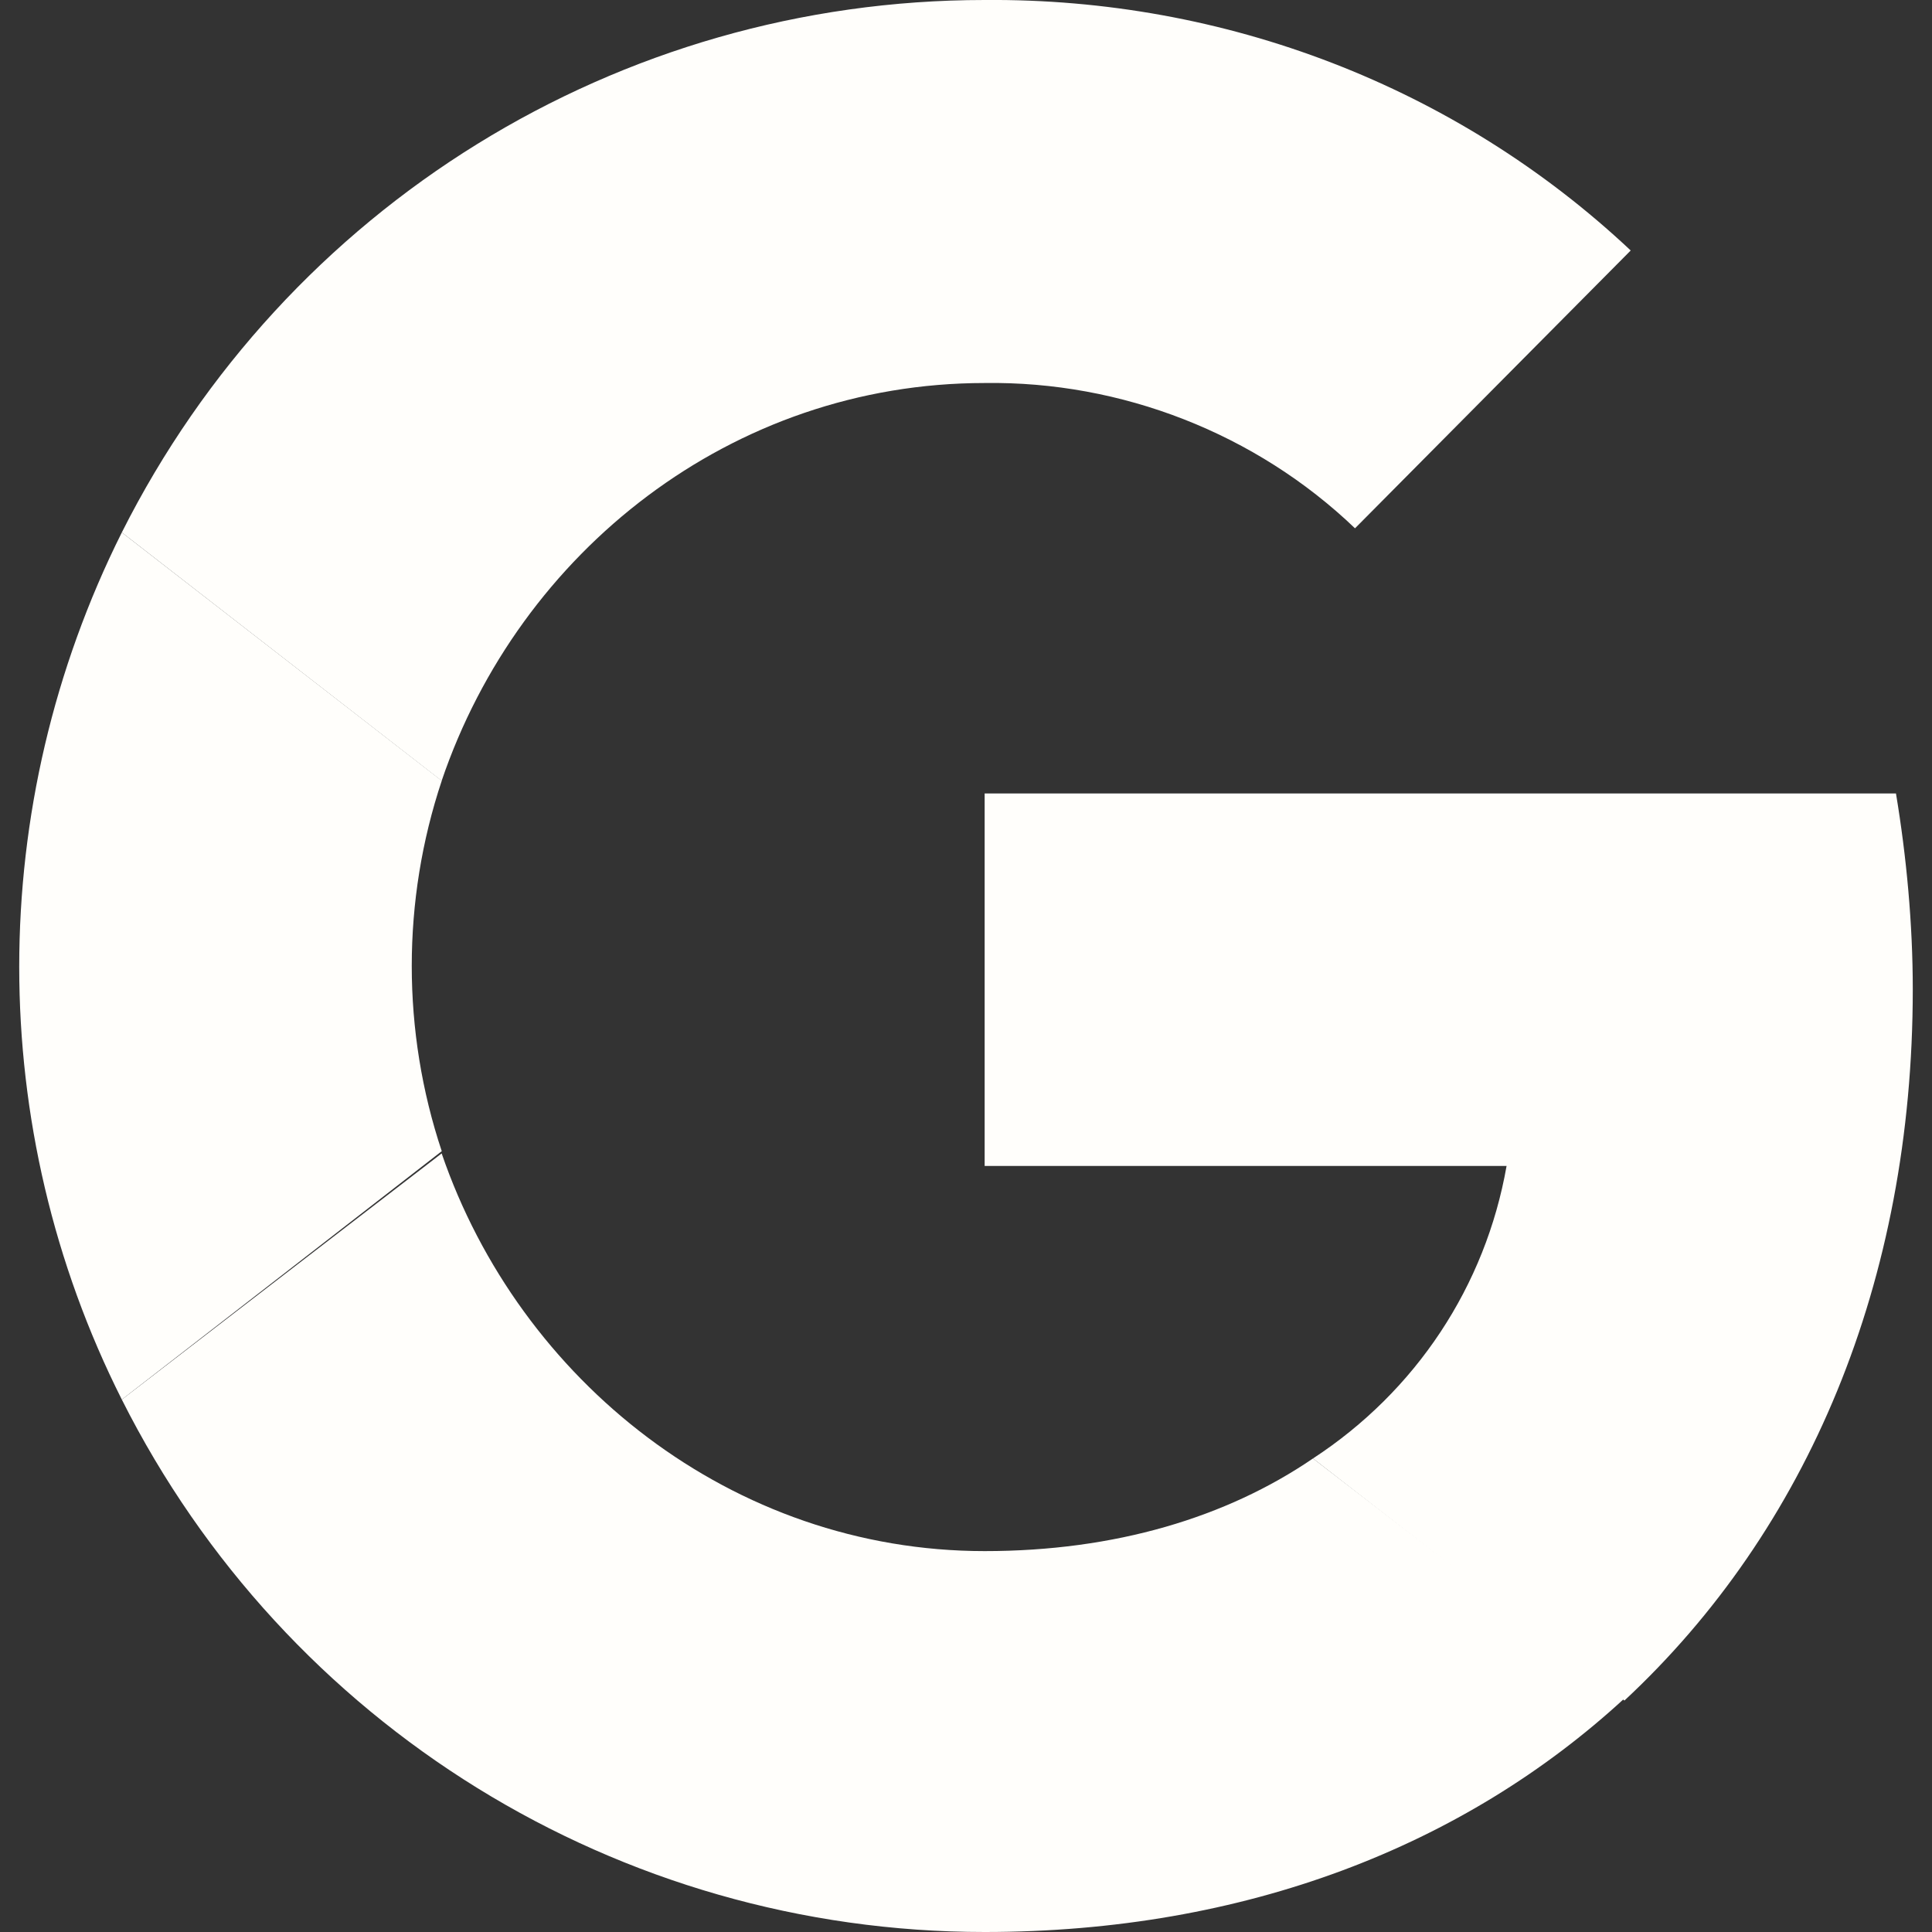 <svg width="20" height="20" viewBox="0 0 20 20" fill="none" xmlns="http://www.w3.org/2000/svg">
<rect x="0" y="0" width="20" height="20" fill="#333333" stroke="none"/>
<path d="M19.801 10.24C19.801 9.565 19.736 8.867 19.627 8.214H10.193V12.07H15.596C15.378 13.312 14.659 14.401 13.592 15.098L16.816 17.604C18.712 15.839 19.801 13.268 19.801 10.24Z" fill="#FFFEFB"/>
<path d="M10.193 20C12.894 20 15.16 19.107 16.816 17.582L13.592 15.098C12.698 15.708 11.544 16.057 10.193 16.057C7.579 16.057 5.378 14.292 4.572 11.94L1.261 14.488C2.96 17.865 6.402 20 10.193 20Z" fill="#FFFEFB"/>
<path d="M4.573 11.917C4.159 10.675 4.159 9.324 4.573 8.082L1.261 5.512C-0.155 8.344 -0.155 11.677 1.261 14.488L4.573 11.917Z" fill="#FFFEFB"/>
<path d="M10.193 3.965C11.609 3.944 13.003 4.488 14.027 5.469L16.881 2.593C15.073 0.894 12.677 -0.021 10.193 0C6.402 0 2.96 2.135 1.261 5.512L4.572 8.083C5.378 5.708 7.579 3.965 10.193 3.965Z" fill="#FFFEFB"/>
</svg>
